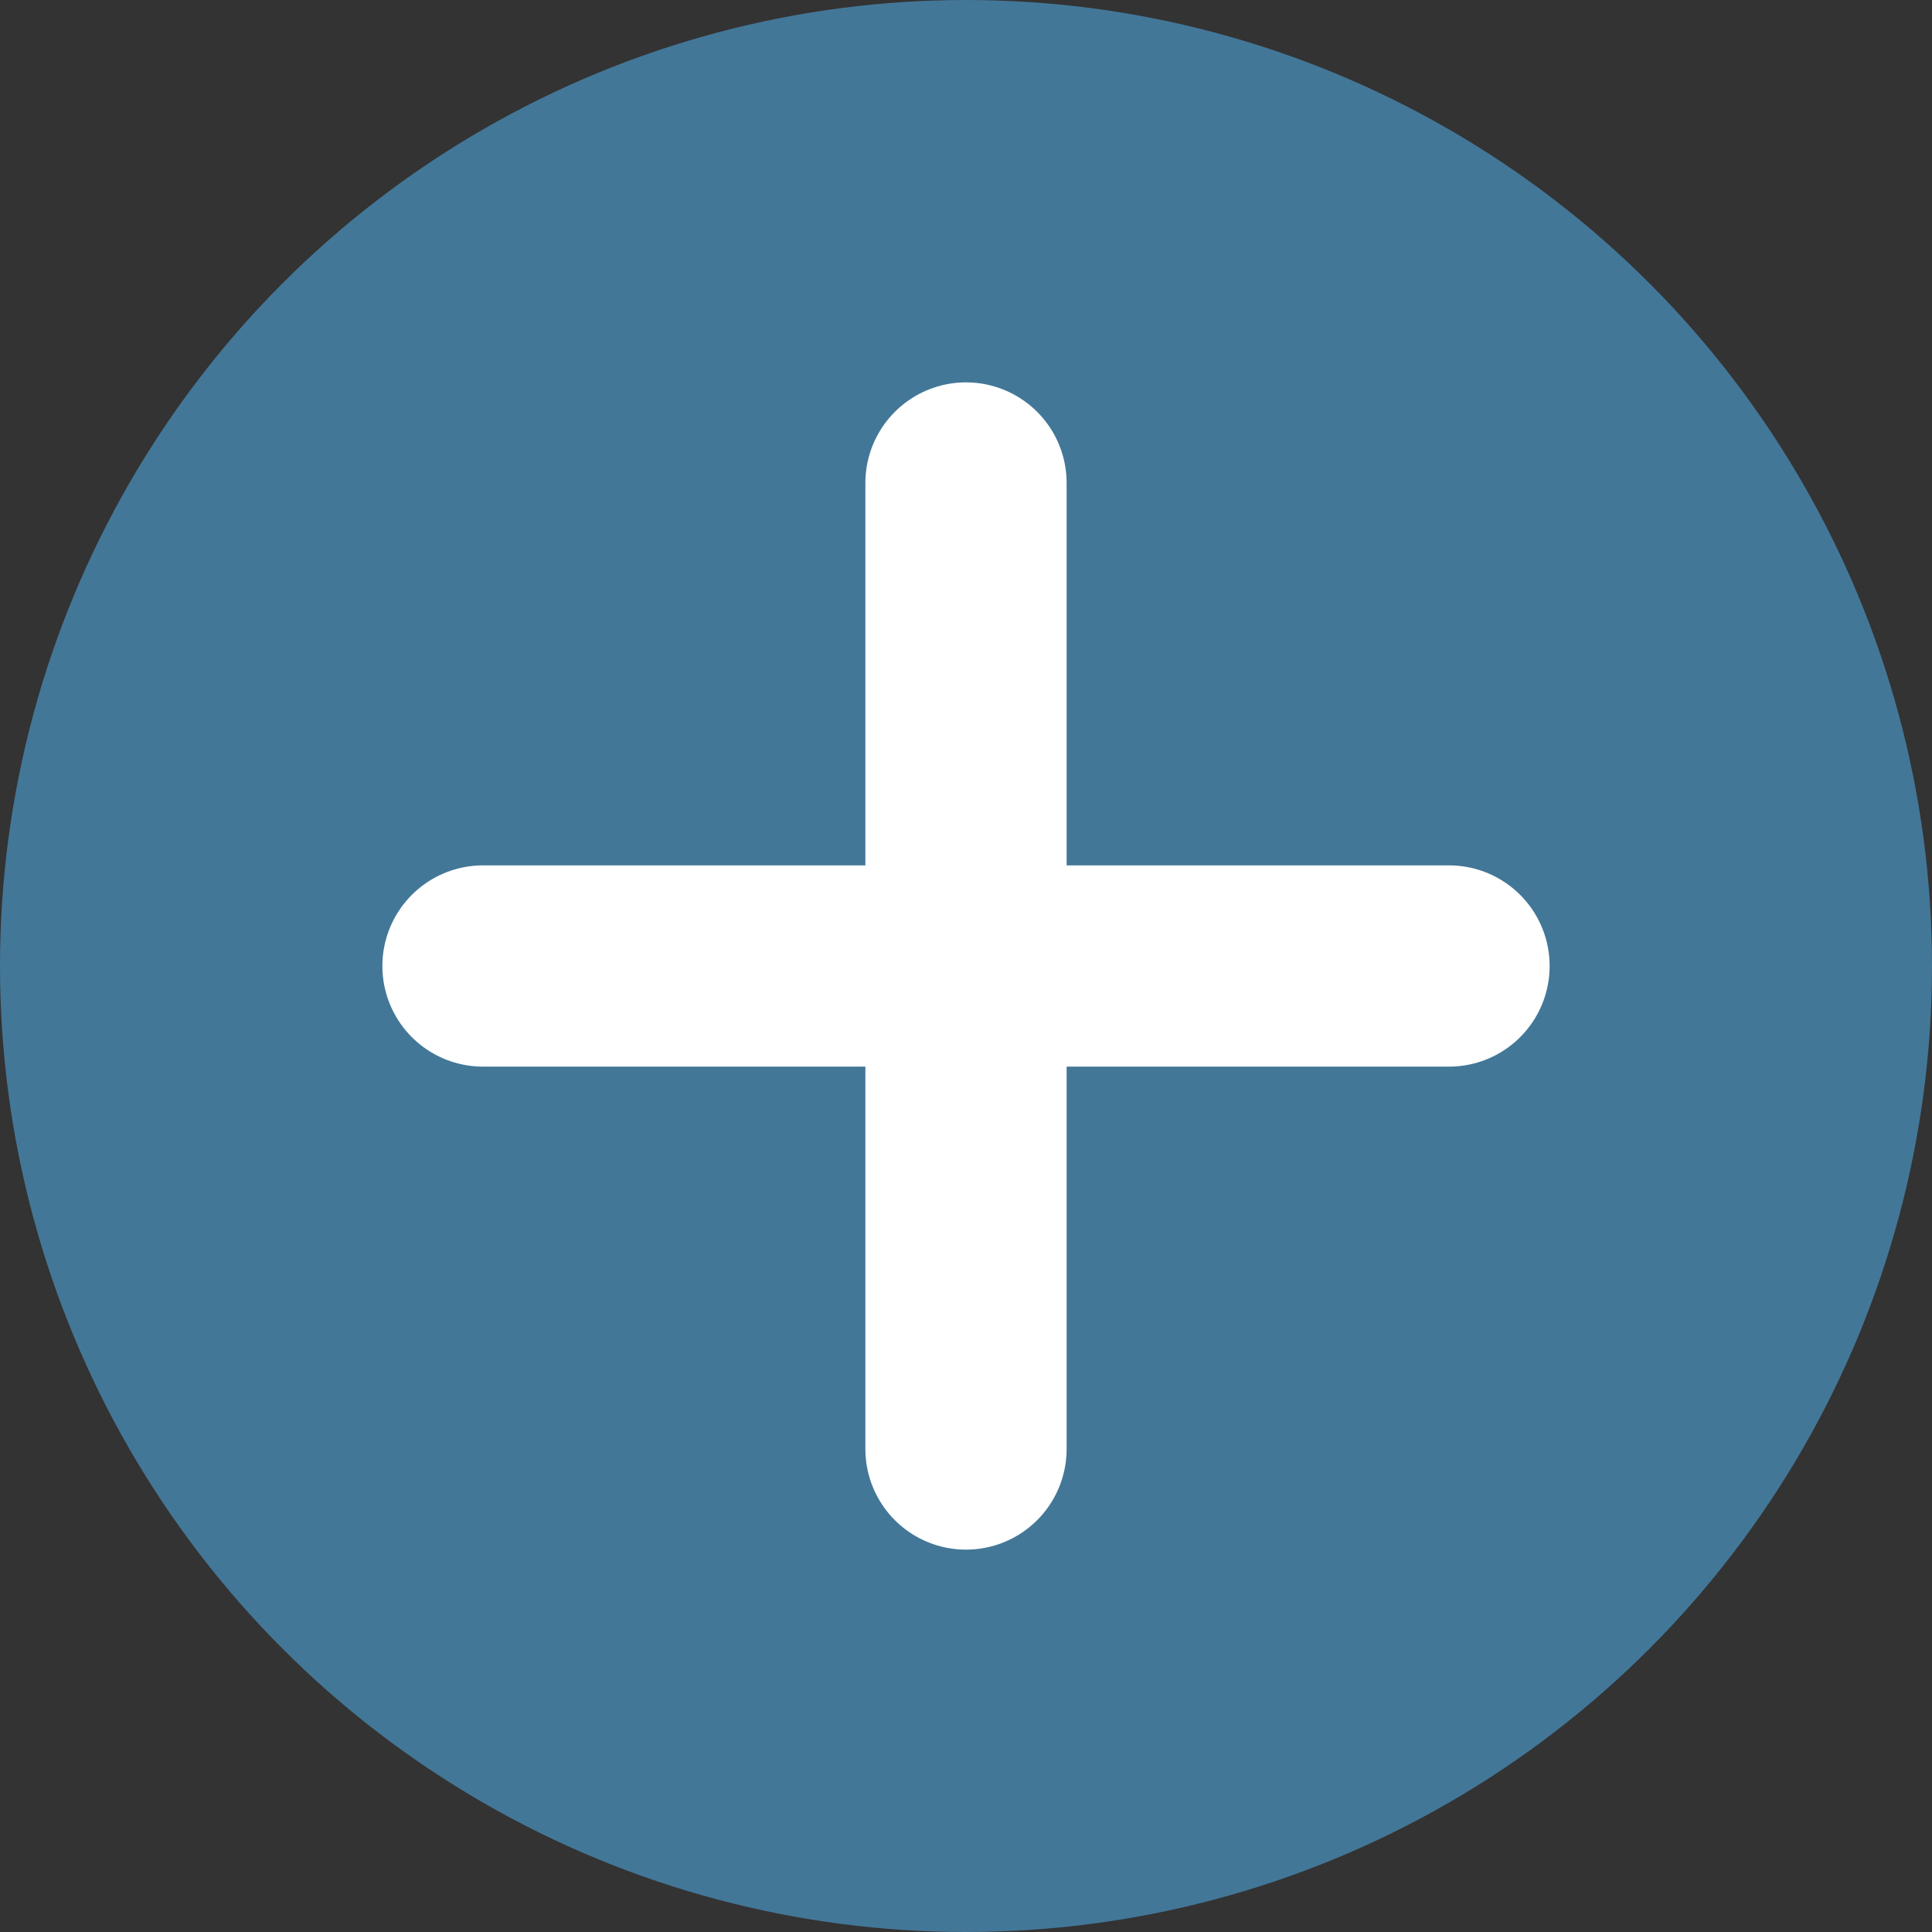 <?xml version="1.0" encoding="utf-8"?>
<svg height="24" width="24" viewBox="0 0 24 24" xmlns="http://www.w3.org/2000/svg" xmlns:bx="https://boxy-svg.com">
  <rect x="0" y="0" width="24" height="24" fill="#333333" stroke="none"/>
  <defs>
    <style>.cls-1{fill:none;stroke:#000;stroke-linecap:round;stroke-linejoin:round;stroke-width:2px;}</style>
  </defs>
  <title />
  <g id="_8.add">
    <circle class="cls-1" cx="12" cy="12" r="11" style="fill-rule: nonzero; fill: #437798; stroke: #437798;" />
    <line class="cls-1" x1="12" x2="12" y1="6" y2="18" style="fill-rule: nonzero; fill: white; stroke: white; stroke-width: 2.5;" bx:origin="0 0.5" />
    <line class="cls-1" x1="18" x2="6" y1="12" y2="12" style="fill-rule: nonzero; fill: white; stroke: white; stroke-width: 2.5;" transform="matrix(1, 0, 0, 1, 0, -0)" bx:origin="0.5 0" />
  </g>
</svg>
